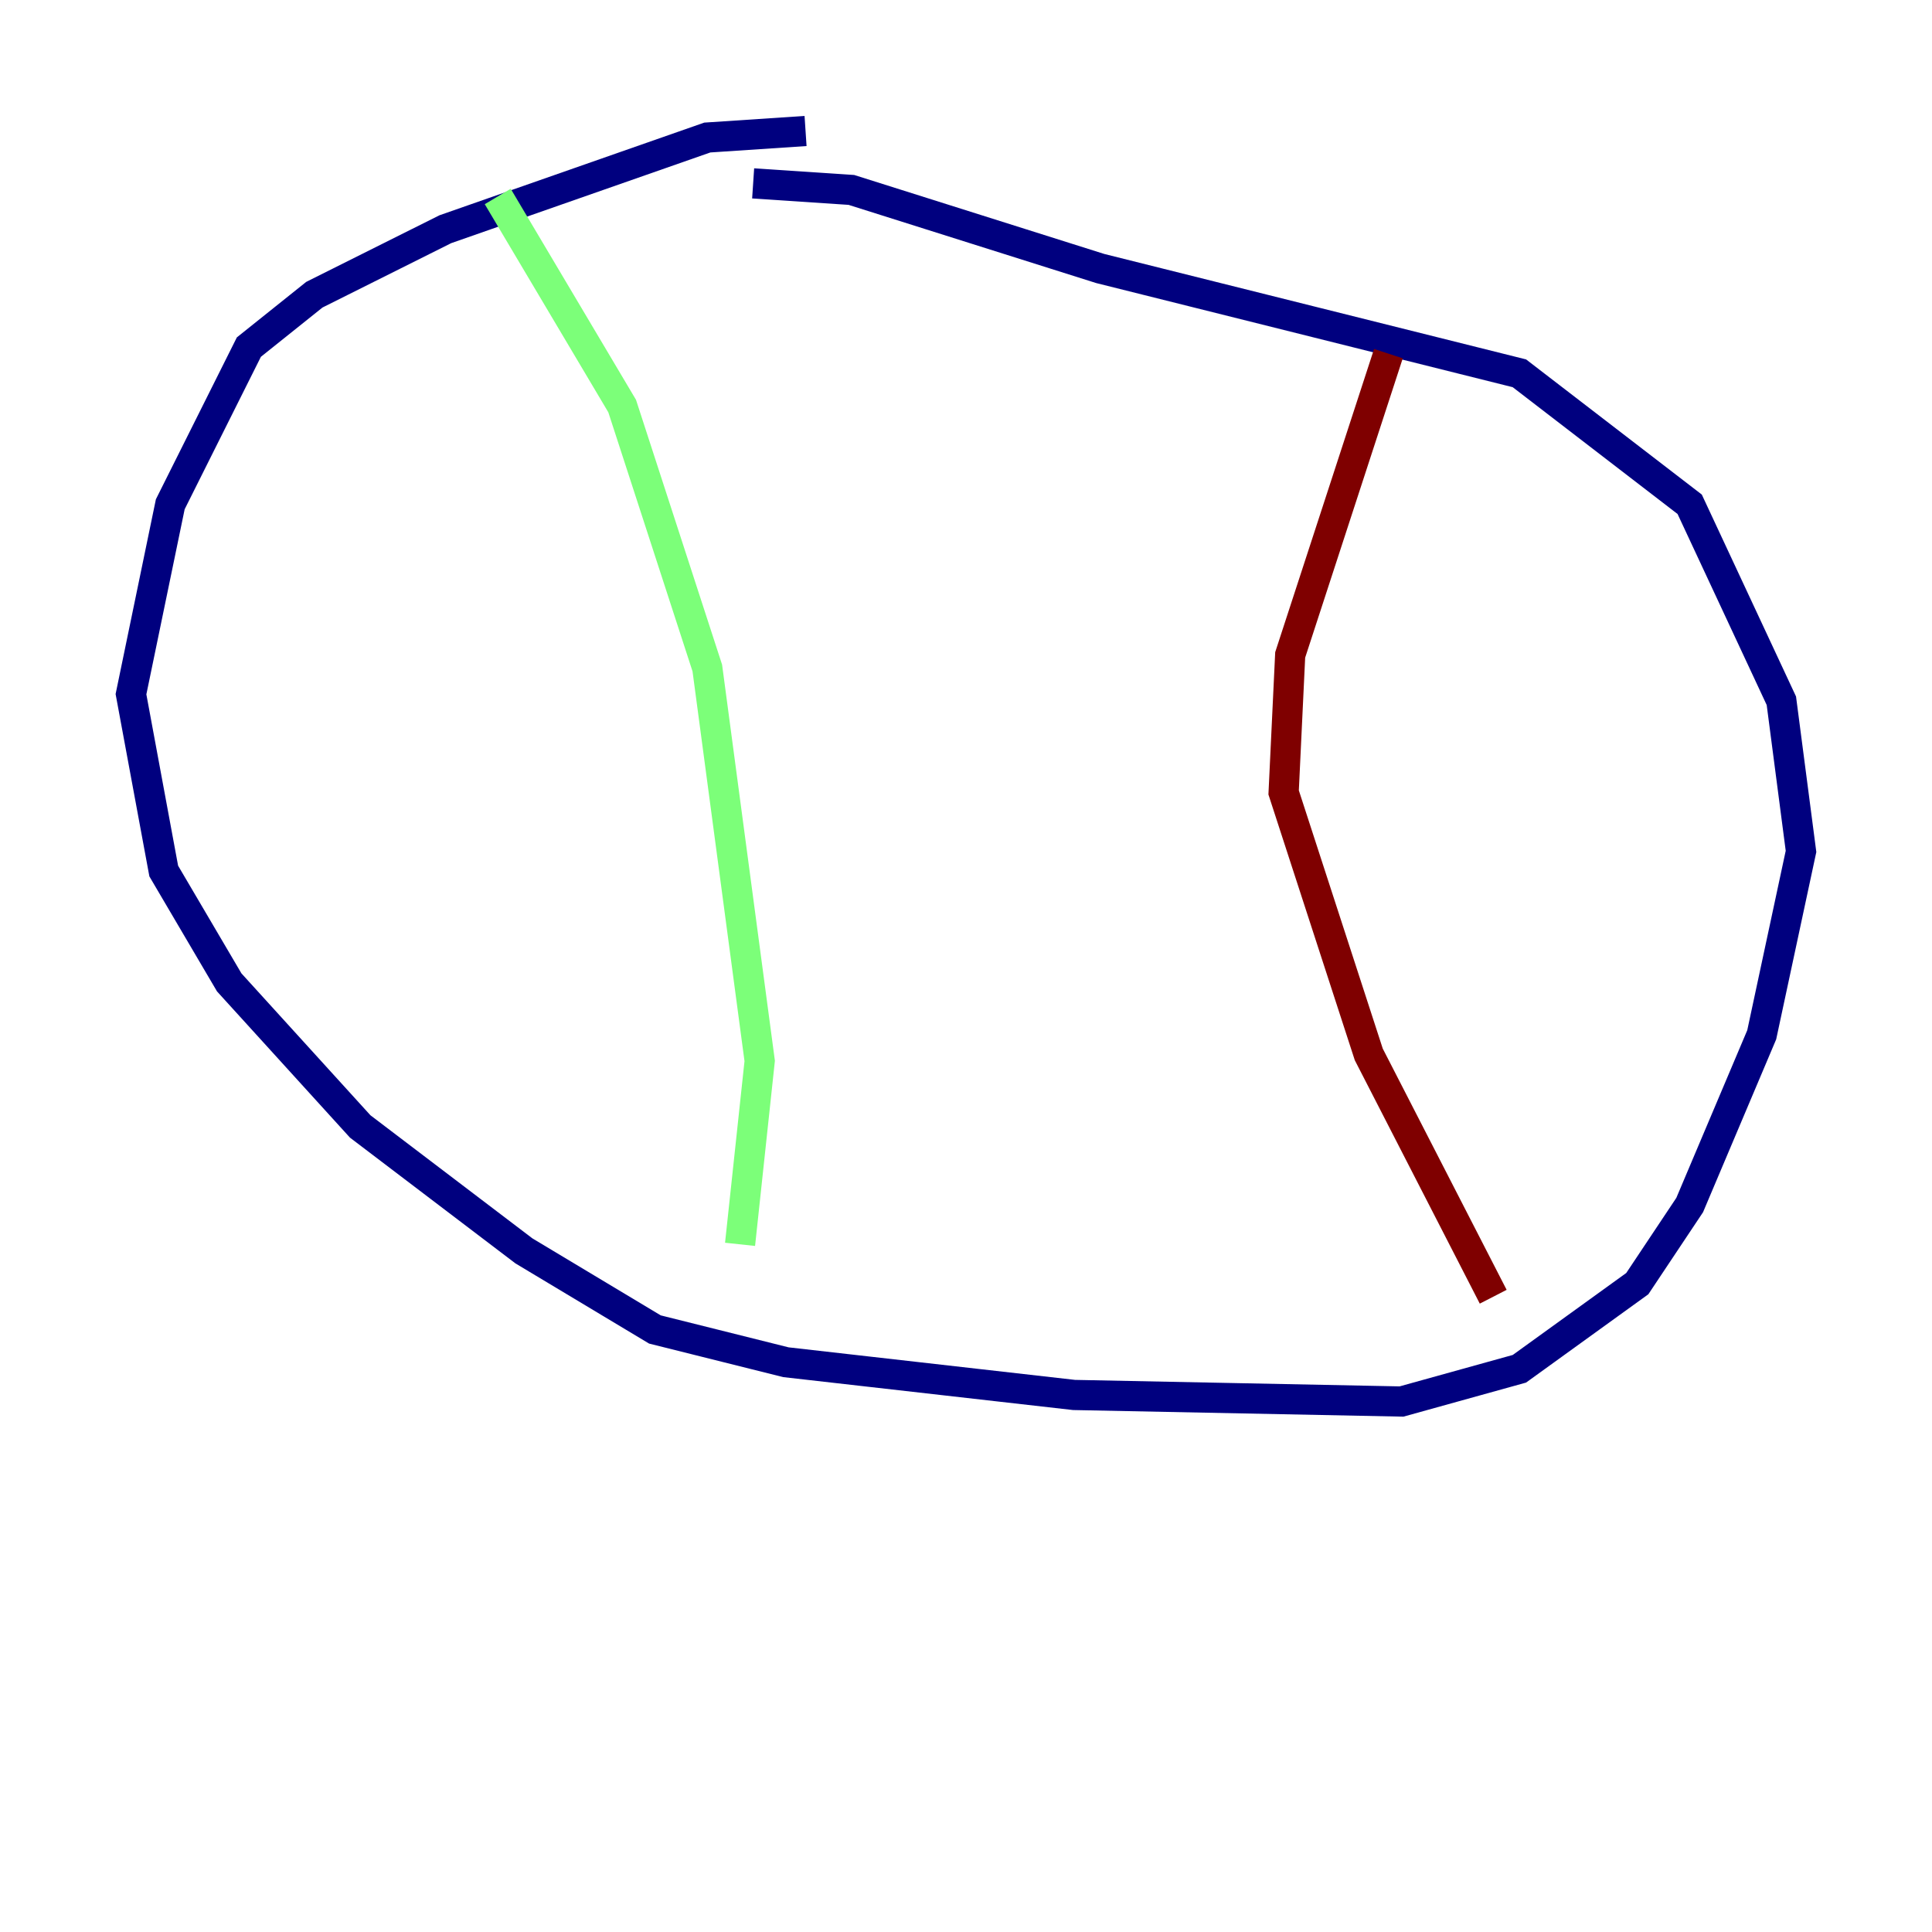 <?xml version="1.0" encoding="utf-8" ?>
<svg baseProfile="tiny" height="128" version="1.2" viewBox="0,0,128,128" width="128" xmlns="http://www.w3.org/2000/svg" xmlns:ev="http://www.w3.org/2001/xml-events" xmlns:xlink="http://www.w3.org/1999/xlink"><defs /><polyline fill="none" points="53.37,8.678 46.861,9.112 29.505,15.186 20.827,19.525 16.488,22.997 11.281,33.41 8.678,45.993 10.848,57.709 15.186,65.085 23.864,74.63 34.712,82.875 43.39,88.081 52.068,90.251 71.159,92.42 92.854,92.854 100.664,90.685 108.475,85.044 111.946,79.837 116.719,68.556 119.322,56.407 118.02,46.427 111.946,33.41 100.664,24.732 72.895,17.79 56.407,12.583 49.898,12.149" stroke="#00007f" stroke-width="2" /><polyline fill="none" points="32.976,13.017 41.22,26.902 46.861,44.258 50.332,70.291 49.031,82.441" stroke="#7cff79" stroke-width="2" /><polyline fill="none" points="91.986,23.43 85.478,43.39 85.044,52.502 90.685,69.858 98.929,85.912" stroke="#7f0000" stroke-width="2" /></svg>
